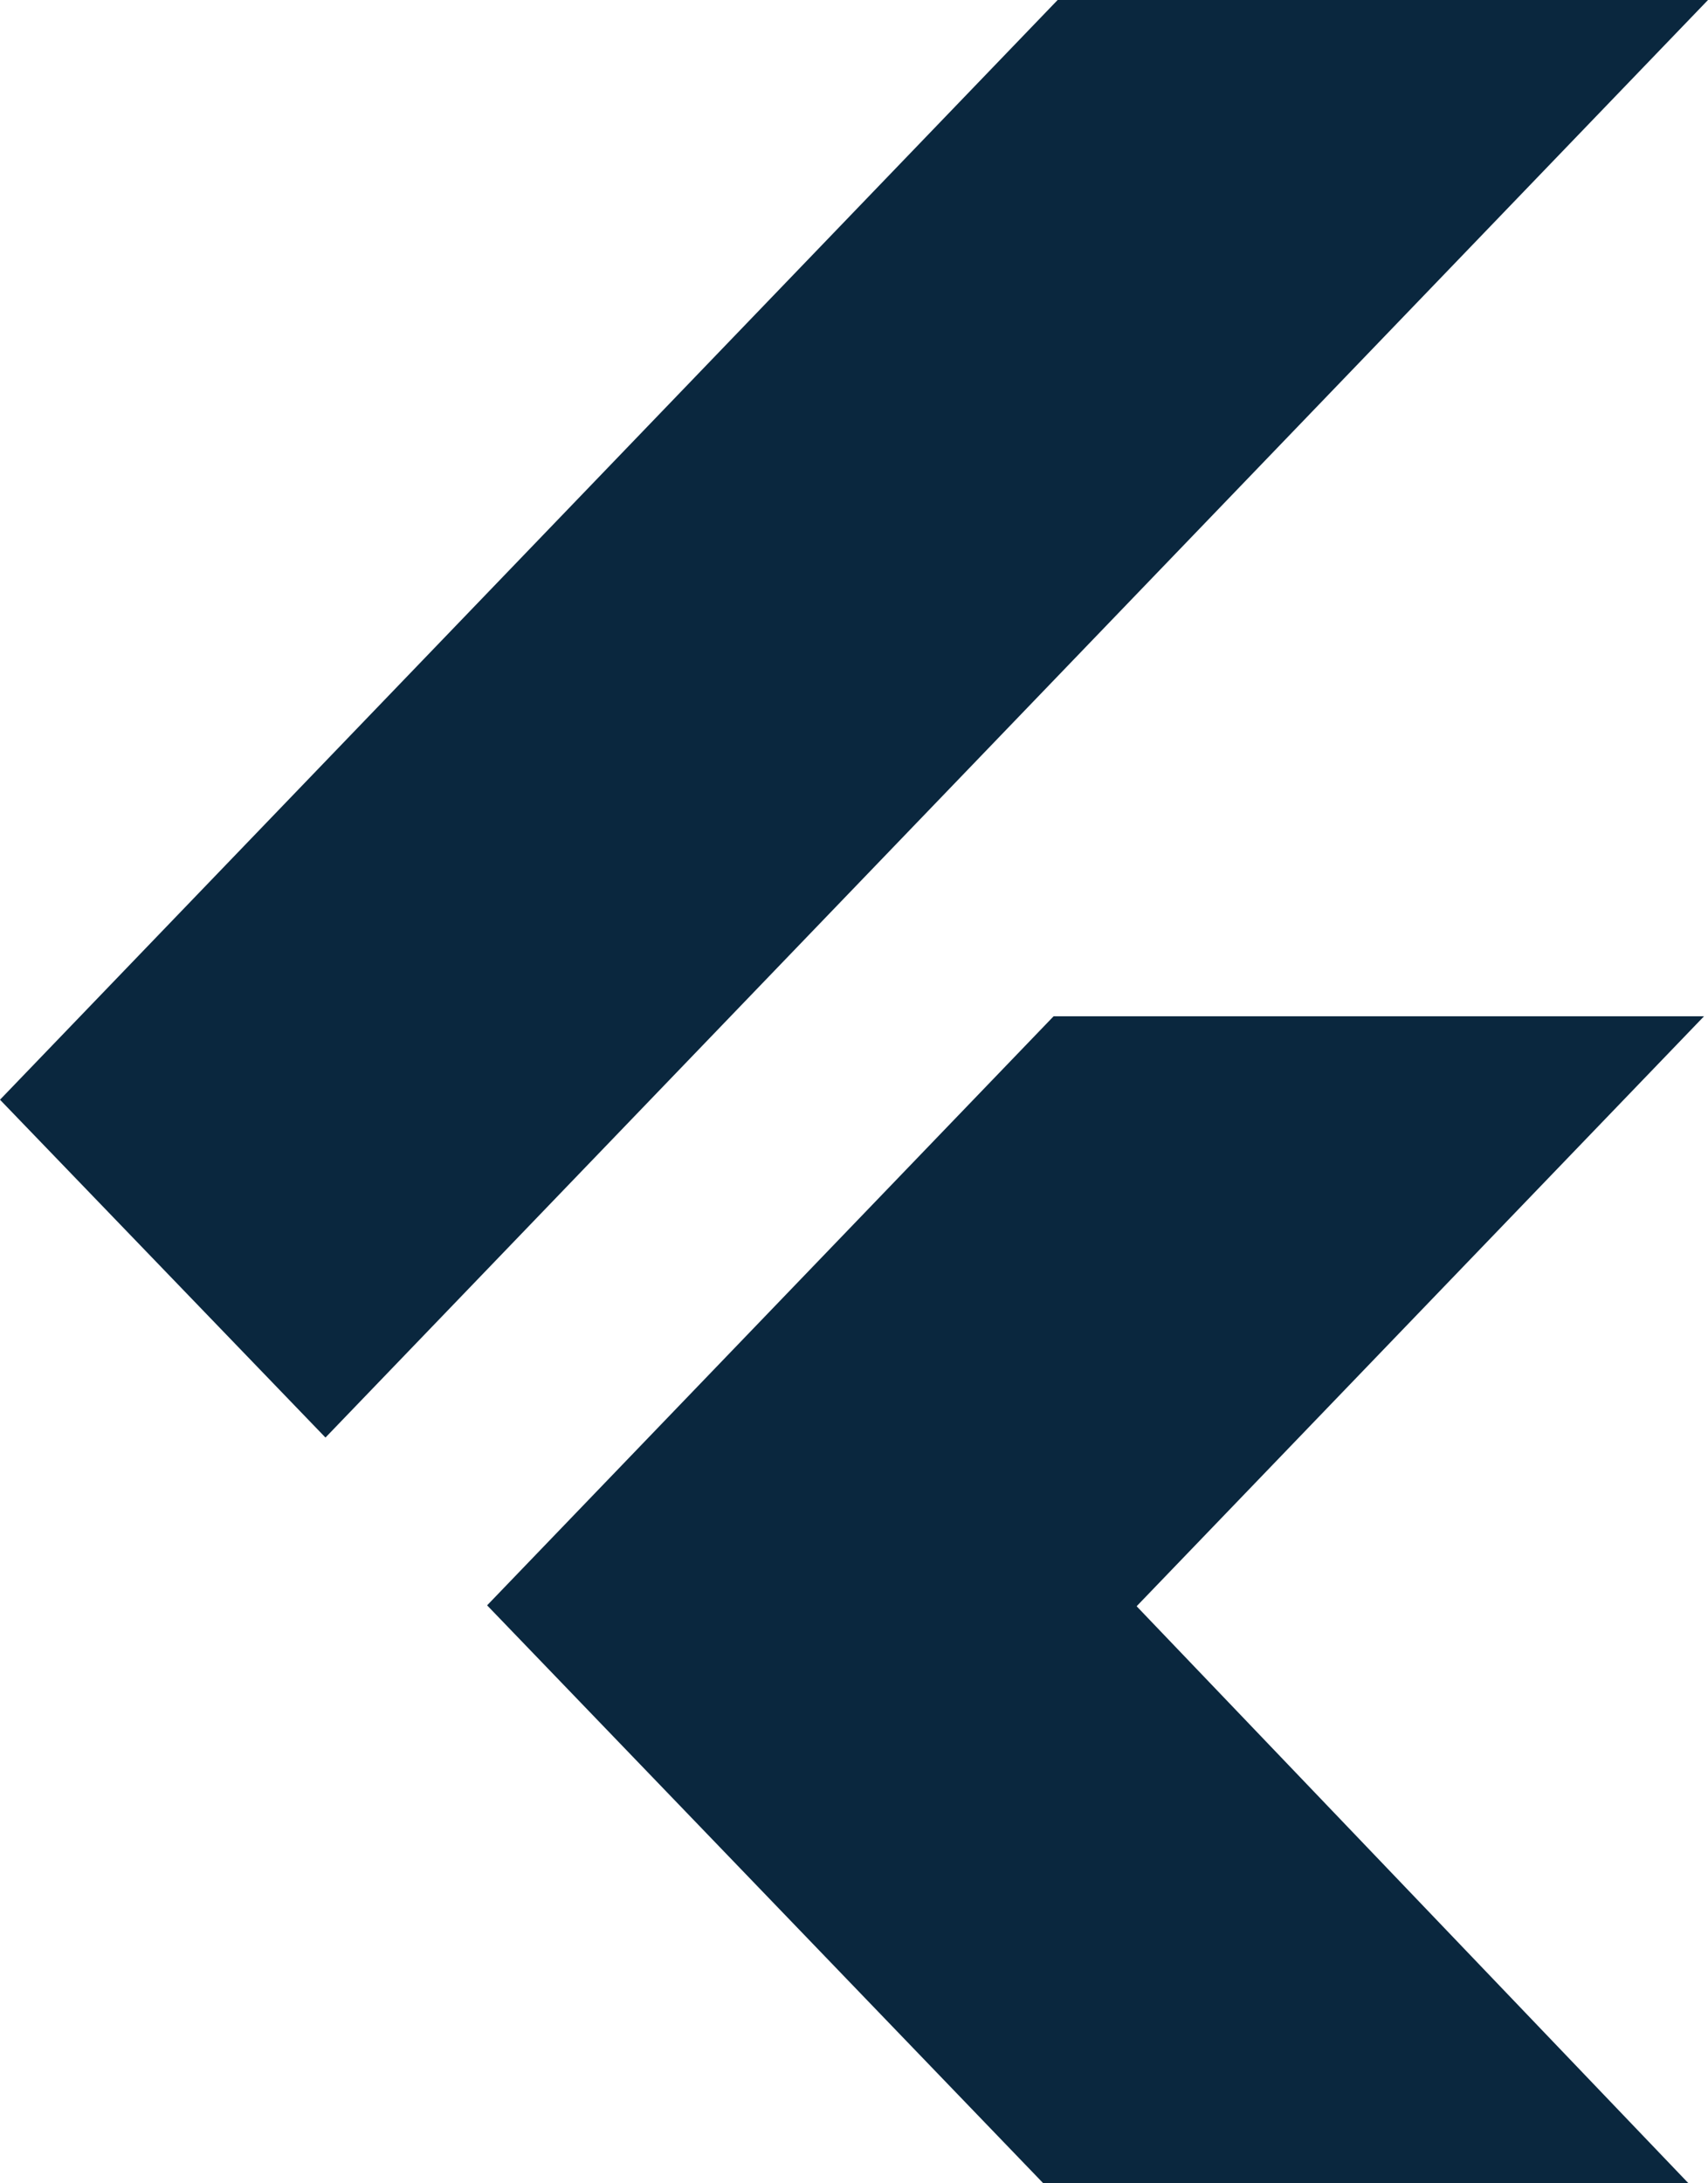 <svg width="36" height="46" viewBox="0 0 36 46" fill="none" xmlns="http://www.w3.org/2000/svg">
<path d="M36 4.58203e-07L6.86 30.288L0 23.17L22.292 0L36 4.58203e-07ZM35.916 21.412H22.207L10.267 33.823L21.99 46H35.589L23.957 33.842L35.916 21.412Z" fill="#0A273E"/>
</svg>
